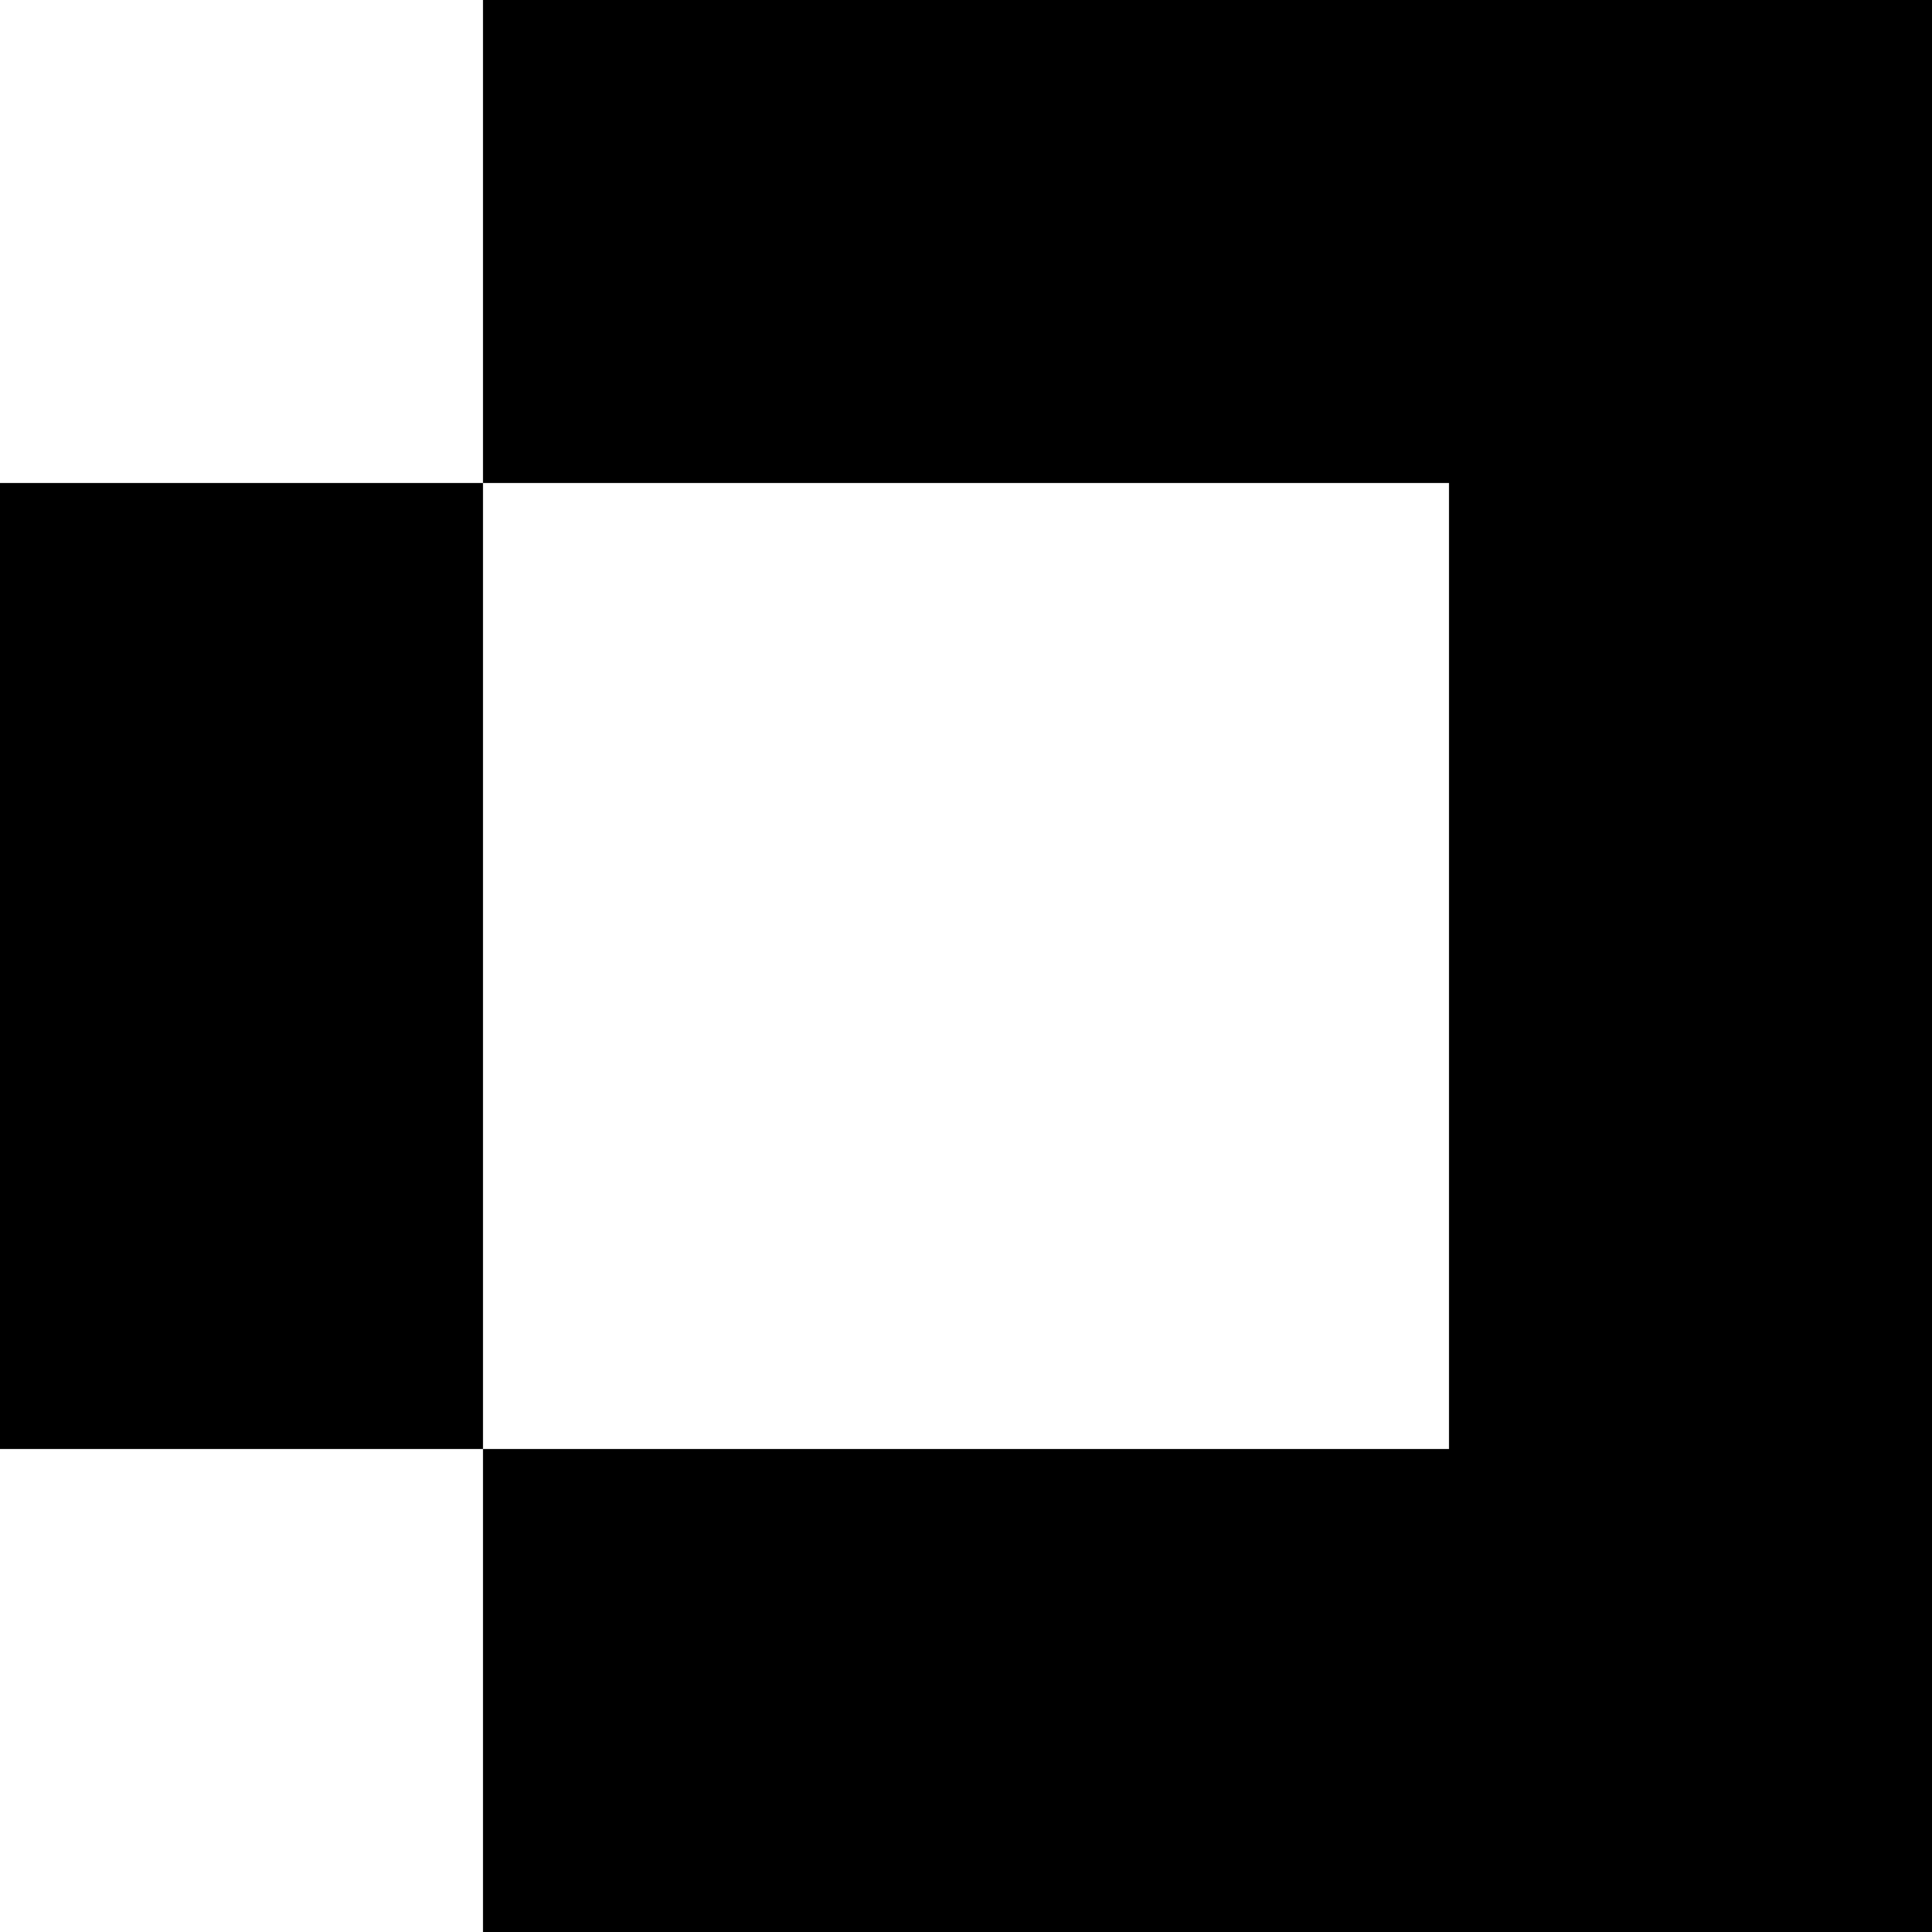 <?xml version="1.0" encoding="UTF-8"?>
<svg id="Layer_1" data-name="Layer 1" xmlns="http://www.w3.org/2000/svg" viewBox="0 0 4 4">
  <defs>
    <style>
      .cls-1 {
        fill: #000;
        stroke-width: 0px;
      }
    </style>
  </defs>
  <polygon class="cls-1" points="3 0 1 0 1 1 3 1 3 3 1 3 1 4 4 4 4 3 4 0 3 0"/>
  <rect class="cls-1" y="1" width="1" height="2"/>
</svg>